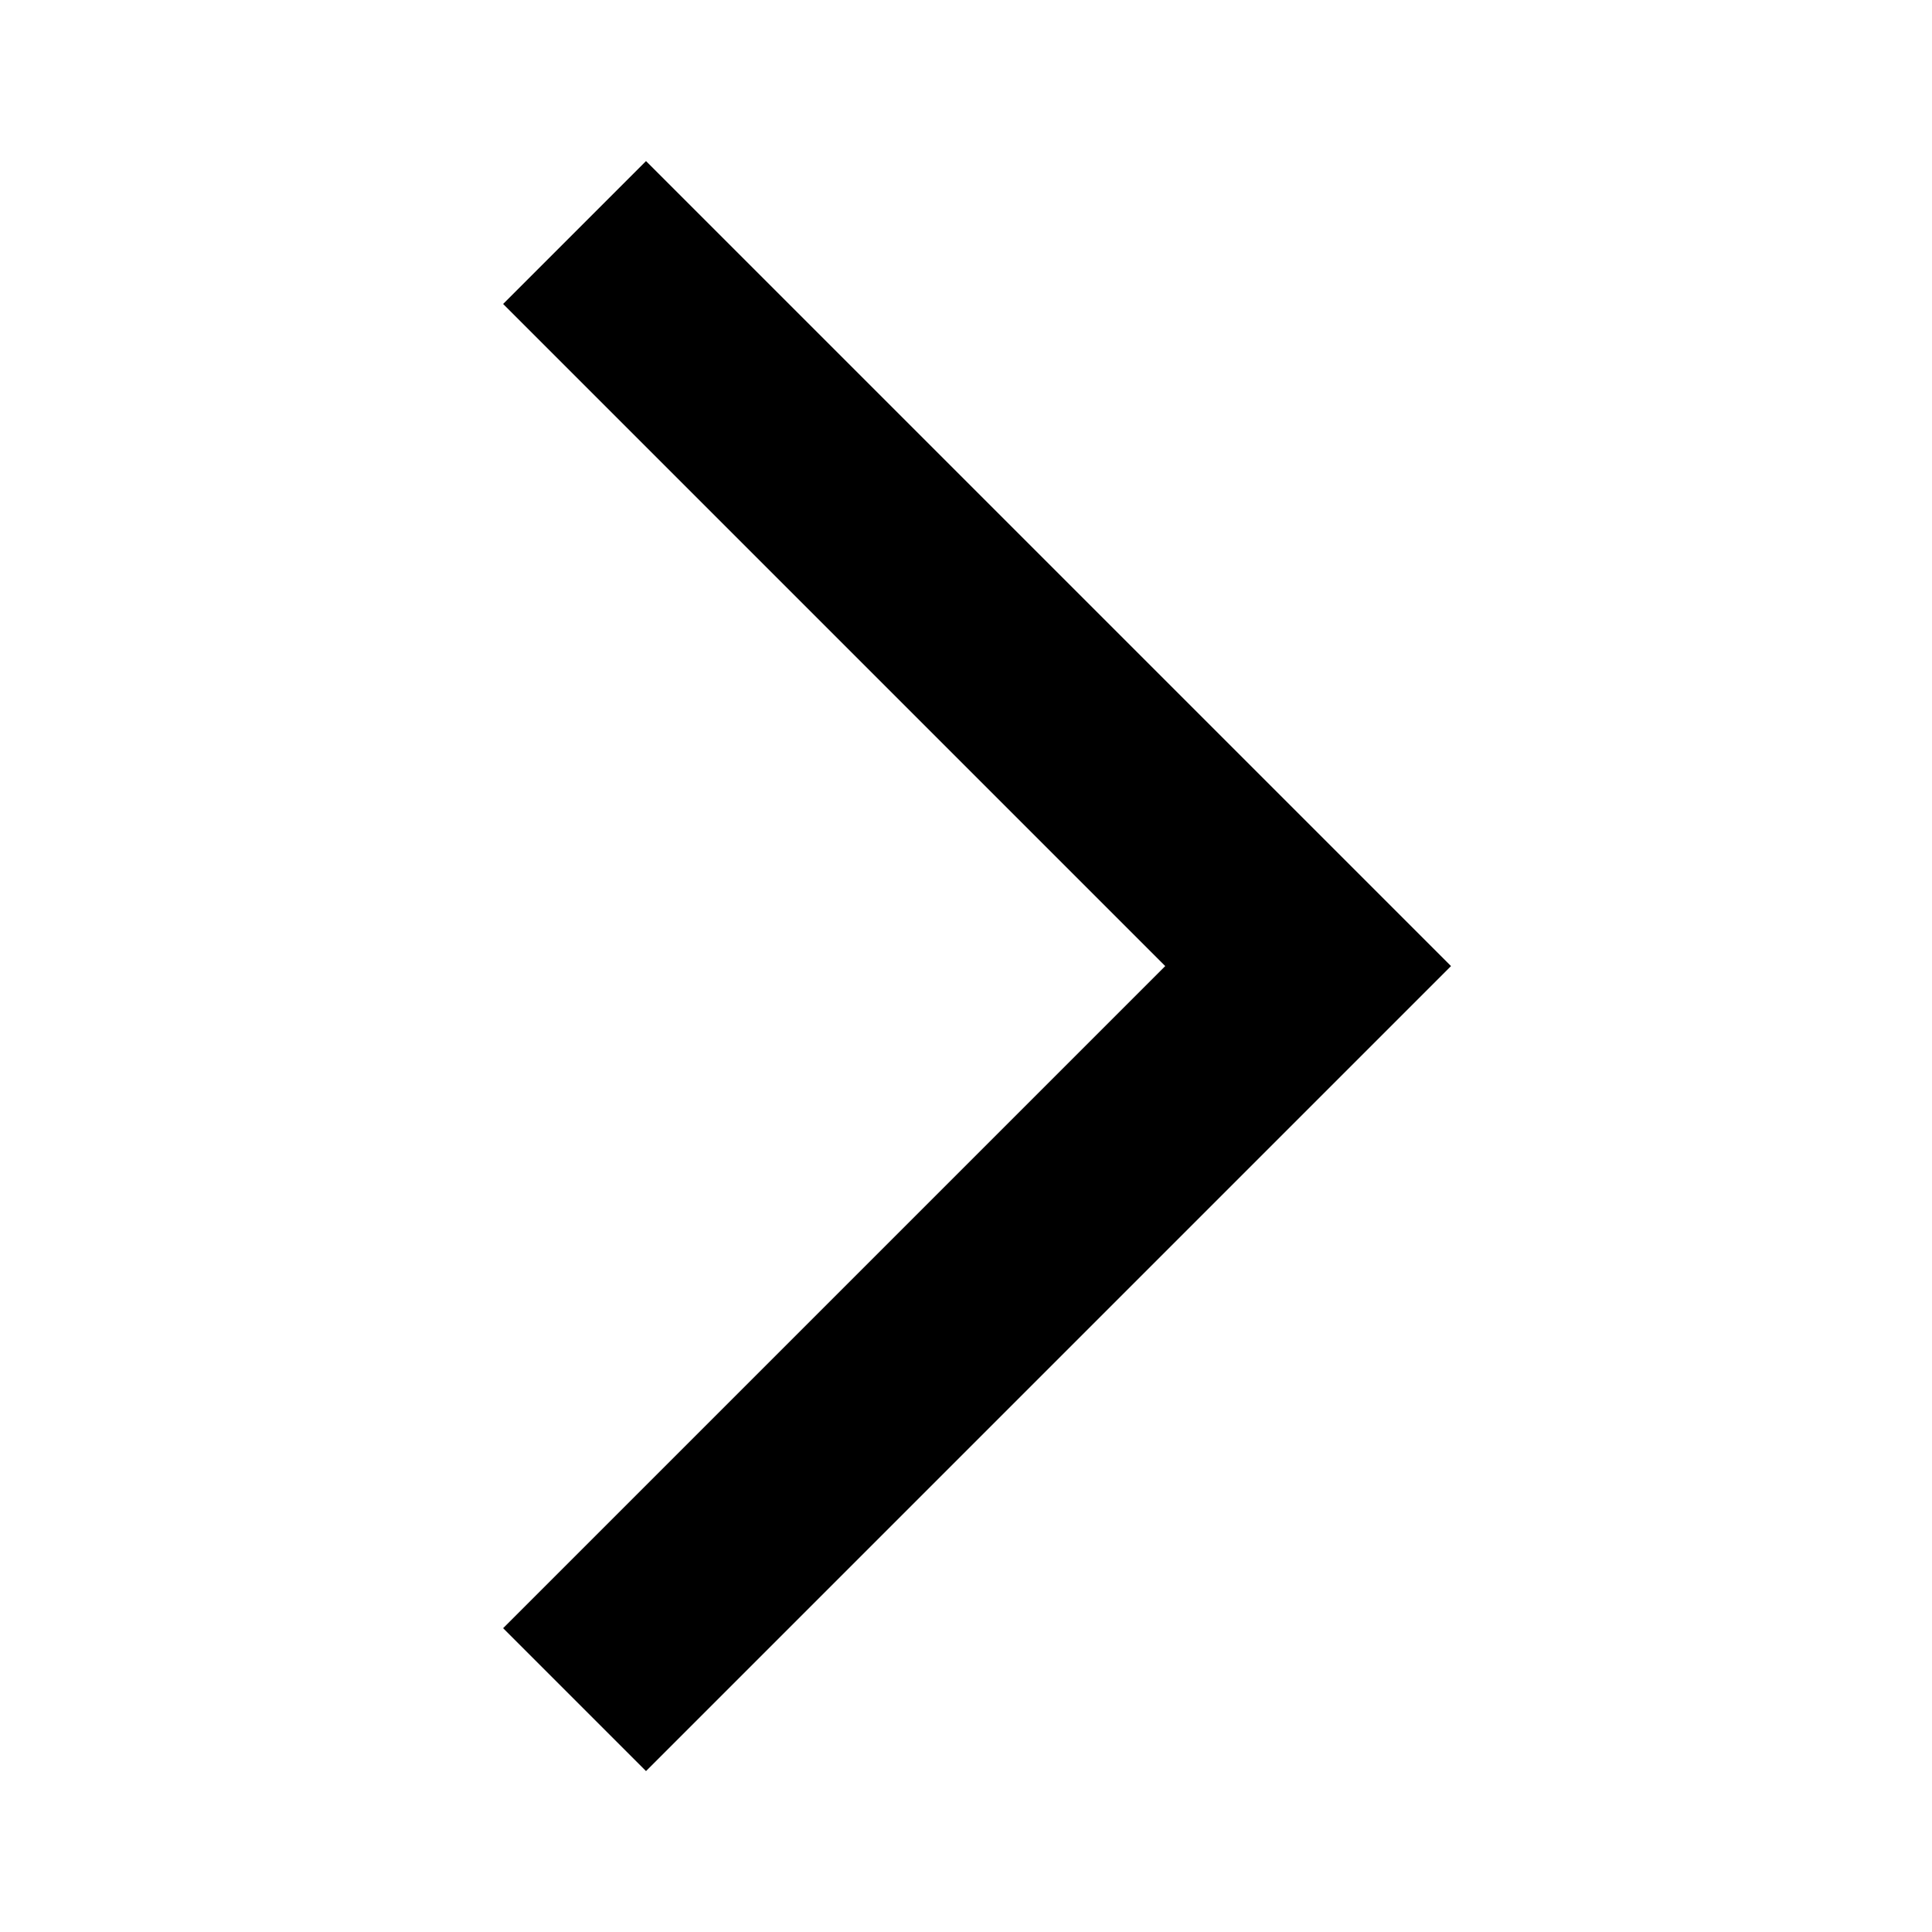 <svg width="24" height="24" viewBox="0 0 24 24" fill="none" xmlns="http://www.w3.org/2000/svg">
<mask id="mask0_59_880" style="mask-type:alpha" maskUnits="userSpaceOnUse" x="0" y="0" width="24" height="24">
<rect width="24" height="24" fill="#D9D9D9"/>
</mask>
<g mask="url(#mask0_59_880)">
<path d="M8.025 22.001L6.25 20.226L14.475 12.001L6.25 3.776L8.025 2.001L18.025 12.001L8.025 22.001Z" fill="black"/>
</g>
</svg>
